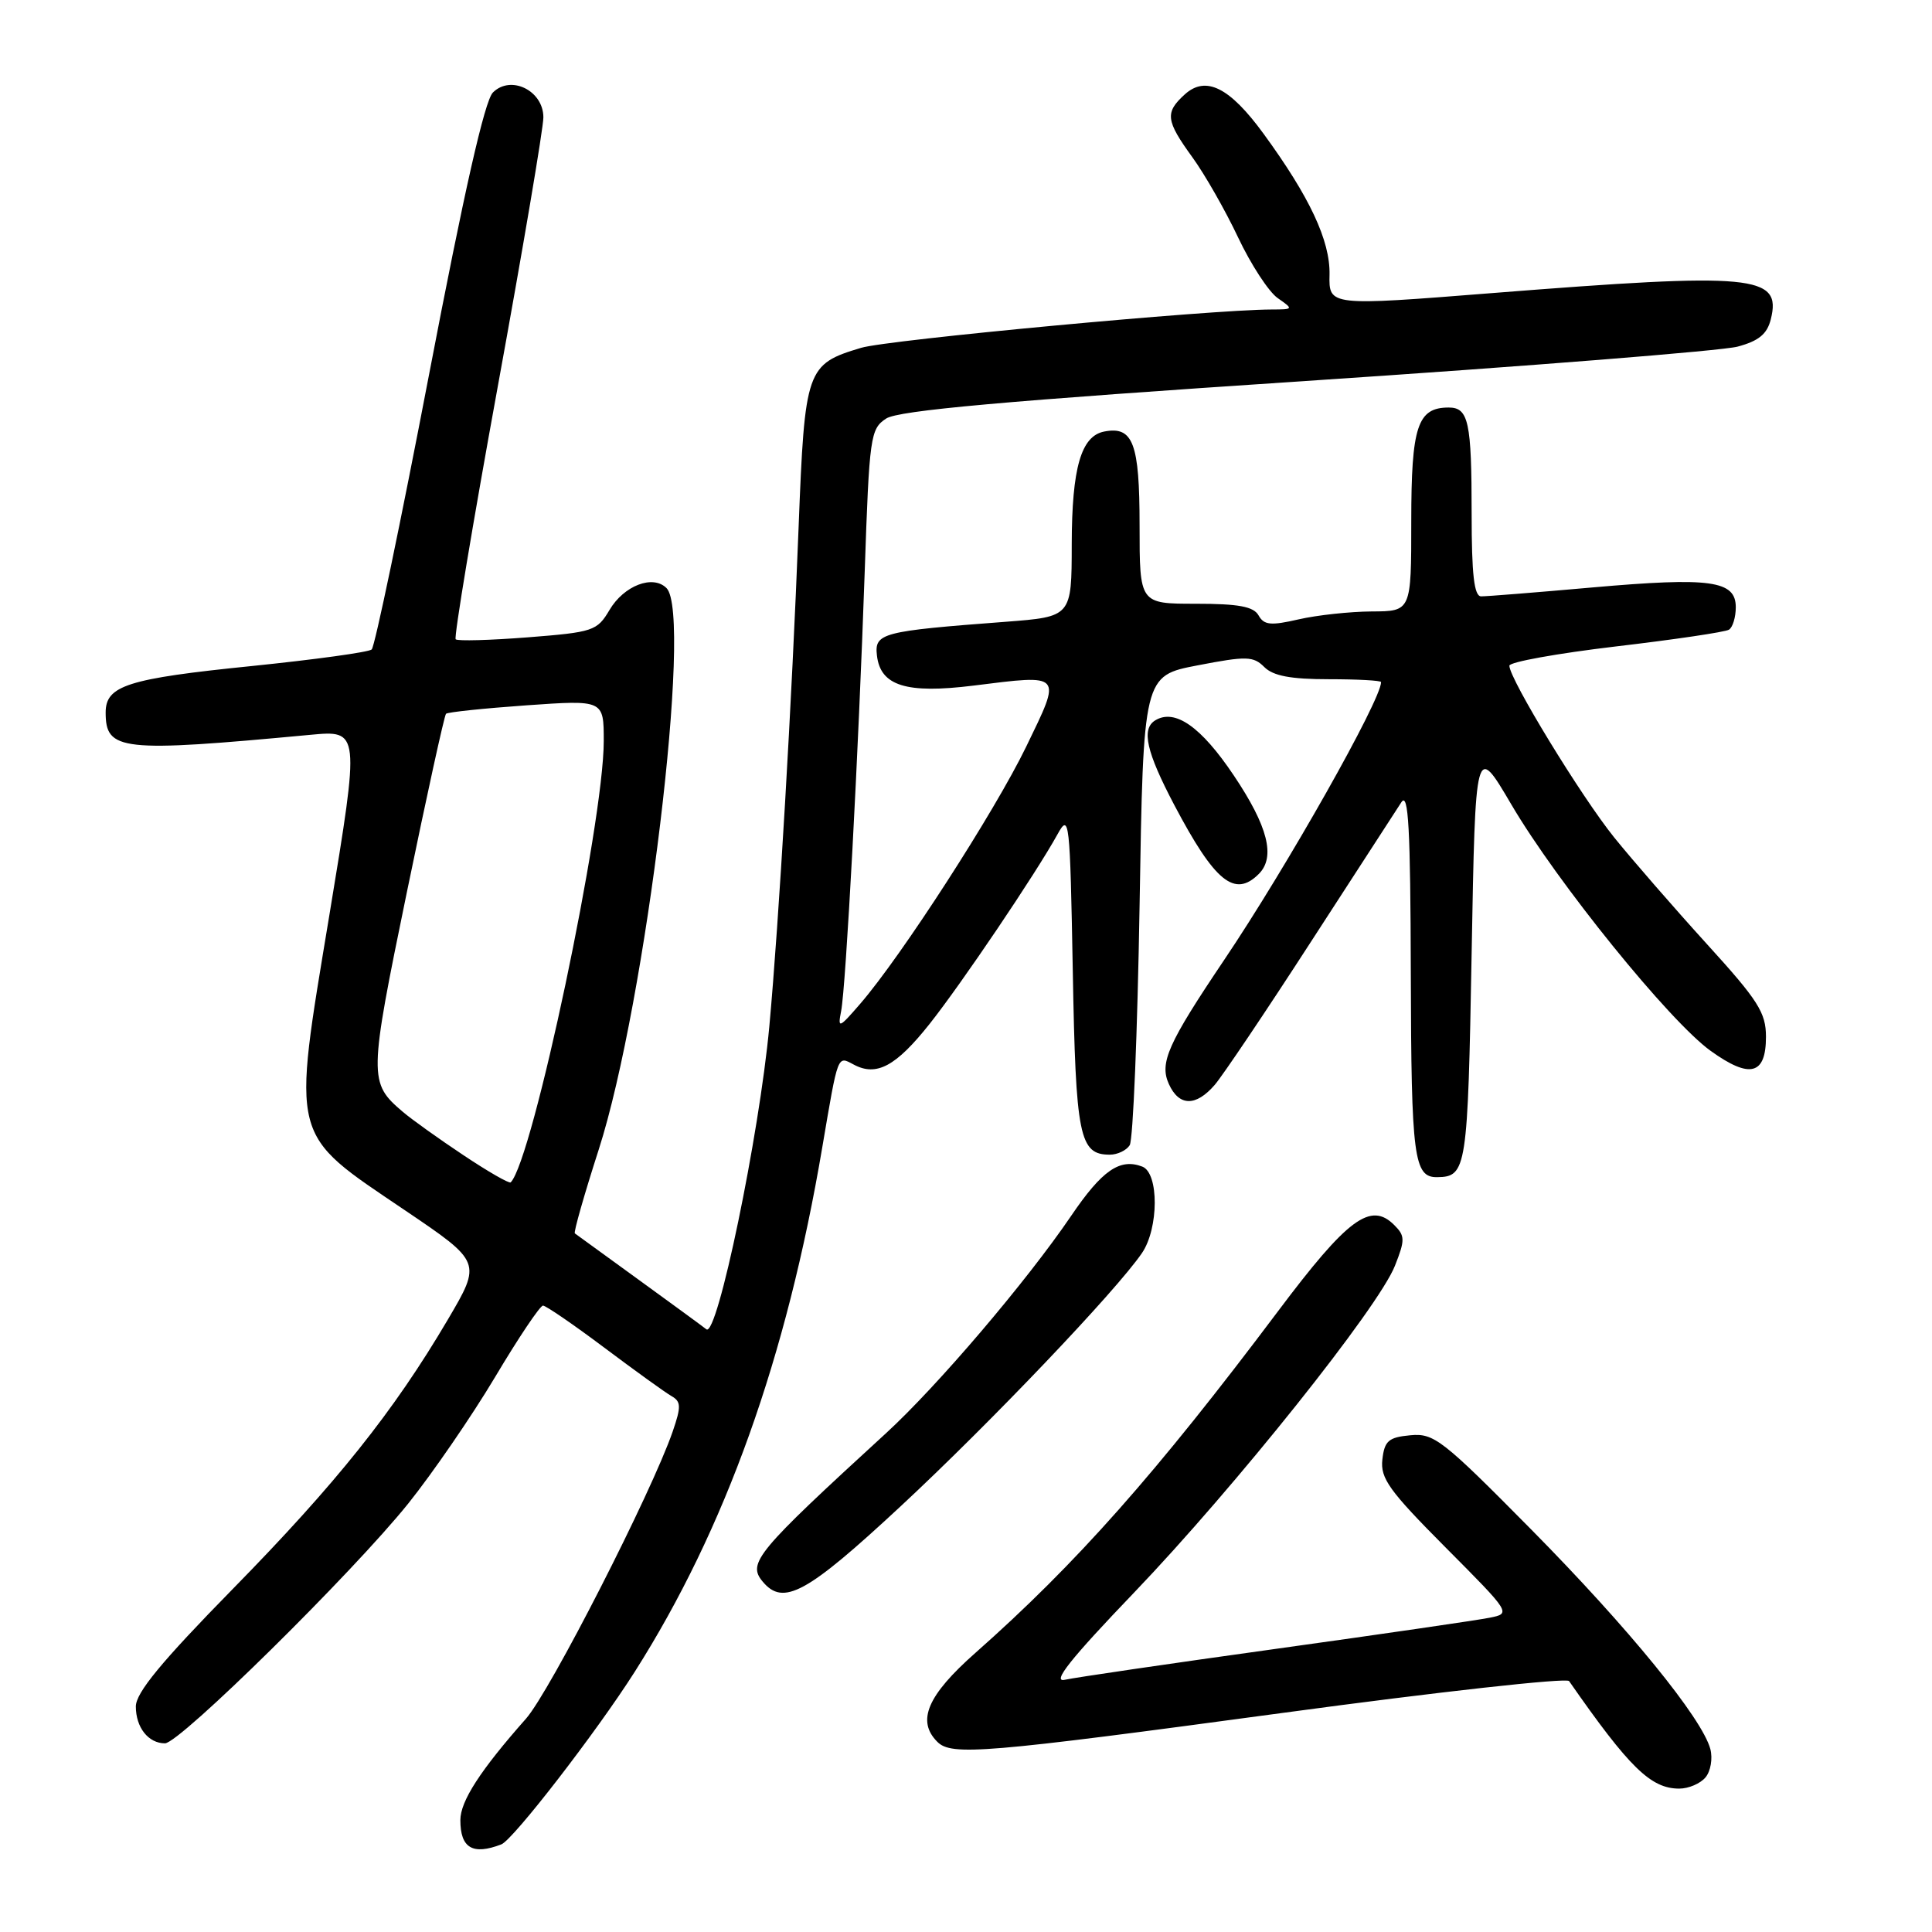<?xml version="1.0" encoding="UTF-8" standalone="no"?>
<!DOCTYPE svg PUBLIC "-//W3C//DTD SVG 1.1//EN" "http://www.w3.org/Graphics/SVG/1.1/DTD/svg11.dtd" >
<svg xmlns="http://www.w3.org/2000/svg" xmlns:xlink="http://www.w3.org/1999/xlink" version="1.1" viewBox="0 0 256 256">
 <g >
 <path fill="currentColor"
d=" M 66.43 244.39 C 67.99 243.79 79.05 229.48 84.12 221.50 C 96.12 202.60 104.24 179.90 108.96 152.00 C 111.08 139.54 110.94 139.90 113.12 141.06 C 116.14 142.68 118.71 141.30 123.18 135.67 C 127.42 130.32 137.27 115.73 140.13 110.54 C 141.69 107.72 141.78 108.52 142.15 128.66 C 142.54 150.66 143.02 153.00 147.06 153.00 C 148.06 153.00 149.25 152.44 149.69 151.75 C 150.14 151.06 150.72 136.78 151.00 120.02 C 151.50 89.54 151.50 89.54 158.71 88.16 C 165.18 86.91 166.08 86.94 167.53 88.39 C 168.70 89.56 171.03 90.00 176.07 90.00 C 179.88 90.00 183.00 90.17 183.00 90.38 C 183.00 92.76 170.51 114.88 162.18 127.24 C 154.75 138.28 153.61 140.84 154.88 143.64 C 156.23 146.61 158.45 146.65 160.96 143.75 C 162.02 142.51 167.76 133.99 173.70 124.80 C 179.64 115.62 185.04 107.29 185.69 106.30 C 186.63 104.88 186.89 109.70 186.94 129.05 C 187.00 153.43 187.34 156.03 190.45 155.98 C 194.33 155.93 194.49 154.90 195.00 126.29 C 195.50 98.50 195.50 98.50 200.26 106.60 C 206.32 116.92 221.24 135.36 226.69 139.26 C 231.87 142.98 234.00 142.43 234.00 137.38 C 234.00 134.18 232.97 132.56 226.18 125.10 C 221.88 120.37 216.36 114.02 213.90 110.98 C 209.54 105.58 200.00 89.96 200.00 88.21 C 200.00 87.72 206.34 86.58 214.09 85.66 C 221.84 84.75 228.59 83.75 229.09 83.44 C 229.59 83.14 230.00 81.79 230.00 80.46 C 230.00 76.92 226.66 76.46 211.00 77.84 C 203.57 78.50 196.94 79.03 196.25 79.02 C 195.33 79.00 195.00 76.14 195.00 68.08 C 195.00 55.88 194.59 54.00 191.96 54.00 C 187.82 54.00 187.00 56.49 187.00 69.07 C 187.00 81.00 187.00 81.00 181.75 81.02 C 178.86 81.04 174.50 81.51 172.07 82.07 C 168.38 82.92 167.49 82.83 166.77 81.55 C 166.11 80.37 164.13 80.00 158.45 80.00 C 151.00 80.00 151.00 80.00 151.00 69.62 C 151.00 58.72 150.14 56.44 146.32 57.18 C 143.25 57.77 142.03 61.99 142.01 72.11 C 142.00 81.72 142.00 81.72 133.25 82.39 C 116.82 83.63 115.85 83.88 116.20 86.86 C 116.66 90.88 120.09 91.95 128.96 90.85 C 140.91 89.36 140.72 89.14 135.98 98.93 C 131.81 107.54 119.44 126.70 113.99 133.00 C 111.17 136.26 110.99 136.33 111.45 134.00 C 112.09 130.75 113.76 99.63 114.58 75.70 C 115.19 57.80 115.33 56.83 117.42 55.46 C 119.06 54.39 133.06 53.13 173.06 50.48 C 202.45 48.53 228.18 46.48 230.24 45.93 C 233.04 45.18 234.15 44.27 234.64 42.31 C 236.11 36.43 232.44 36.09 197.79 38.83 C 176.08 40.55 176.08 40.55 176.17 36.39 C 176.26 31.89 173.54 26.09 167.42 17.71 C 162.94 11.57 159.78 9.99 157.00 12.50 C 154.34 14.91 154.46 15.96 157.99 20.83 C 159.64 23.10 162.37 27.89 164.06 31.47 C 165.75 35.05 168.11 38.66 169.29 39.49 C 171.42 40.98 171.41 41.00 168.47 41.01 C 160.39 41.03 117.65 45.02 114.10 46.09 C 106.85 48.26 106.64 48.87 105.82 69.83 C 104.93 93.01 103.21 122.14 101.94 136.00 C 100.60 150.47 95.04 177.26 93.60 176.14 C 93.00 175.67 88.90 172.67 84.50 169.48 C 80.10 166.29 76.35 163.56 76.17 163.43 C 75.99 163.29 77.41 158.30 79.33 152.34 C 85.59 132.87 91.81 81.44 88.32 77.93 C 86.52 76.11 82.67 77.59 80.76 80.83 C 79.12 83.60 78.61 83.77 69.94 84.45 C 64.93 84.84 60.63 84.96 60.38 84.71 C 60.13 84.46 62.64 69.38 65.96 51.20 C 69.28 33.02 72.00 16.98 72.00 15.55 C 72.00 12.01 67.69 9.88 65.31 12.26 C 64.22 13.36 61.50 25.36 56.85 49.64 C 53.08 69.31 49.66 85.69 49.25 86.06 C 48.84 86.42 41.70 87.40 33.39 88.25 C 16.90 89.92 14.00 90.84 14.00 94.41 C 14.00 99.50 16.01 99.72 41.09 97.37 C 47.69 96.75 47.69 96.75 43.66 121.15 C 38.66 151.38 38.31 149.99 53.66 160.37 C 63.82 167.24 63.82 167.24 59.33 174.87 C 52.16 187.04 44.55 196.57 30.82 210.57 C 21.37 220.21 18.00 224.30 18.00 226.12 C 18.00 228.90 19.66 231.00 21.86 231.00 C 23.80 231.00 46.72 208.41 54.10 199.22 C 57.31 195.21 62.49 187.68 65.60 182.47 C 68.70 177.26 71.56 173.00 71.95 173.00 C 72.33 173.00 75.99 175.51 80.07 178.57 C 84.16 181.64 88.17 184.53 88.98 184.99 C 90.25 185.72 90.27 186.38 89.14 189.67 C 86.35 197.76 72.88 224.13 69.70 227.73 C 63.64 234.58 61.00 238.66 61.00 241.18 C 61.00 244.88 62.63 245.85 66.43 244.39 Z  M 225.99 235.51 C 226.67 234.70 226.96 233.01 226.63 231.76 C 225.55 227.69 215.81 215.74 202.91 202.68 C 191.11 190.74 190.01 189.88 186.87 190.18 C 183.99 190.45 183.45 190.92 183.17 193.40 C 182.89 195.89 184.07 197.53 191.54 205.04 C 200.23 213.77 200.24 213.79 197.37 214.36 C 195.79 214.68 183.03 216.54 169.00 218.49 C 154.97 220.44 142.42 222.28 141.09 222.58 C 139.34 222.97 141.82 219.84 150.25 211.05 C 163.63 197.08 182.67 173.23 184.84 167.71 C 186.19 164.30 186.18 163.75 184.75 162.33 C 181.62 159.19 178.58 161.44 169.34 173.75 C 153.21 195.23 142.59 207.22 129.24 219.02 C 122.87 224.65 121.43 228.03 124.20 230.80 C 126.08 232.68 130.32 232.33 170.03 226.96 C 190.54 224.18 207.59 222.29 207.91 222.75 C 215.91 234.24 218.74 237.00 222.51 237.00 C 223.75 237.00 225.31 236.33 225.99 235.51 Z  M 119.33 199.60 C 131.25 188.52 147.91 171.03 151.32 166.03 C 153.55 162.75 153.58 155.44 151.36 154.58 C 148.38 153.44 146.03 155.07 141.93 161.11 C 136.04 169.78 124.20 183.68 117.40 189.91 C 100.22 205.65 99.01 207.10 101.05 209.56 C 103.79 212.86 106.88 211.17 119.33 199.60 Z  M 166.80 115.80 C 169.04 113.56 168.01 109.49 163.49 102.76 C 159.15 96.28 155.67 93.85 153.06 95.46 C 151.21 96.61 151.90 99.64 155.60 106.67 C 160.97 116.85 163.60 119.00 166.80 115.80 Z  M 61.41 153.07 C 58.16 150.91 54.54 148.32 53.37 147.32 C 48.84 143.46 48.85 142.80 53.92 118.18 C 56.55 105.41 58.88 94.79 59.10 94.58 C 59.32 94.36 64.11 93.86 69.75 93.46 C 80.00 92.74 80.00 92.74 80.00 98.19 C 80.00 109.11 70.58 153.75 67.67 156.67 C 67.48 156.86 64.66 155.24 61.41 153.07 Z "/>
</g>
</svg>